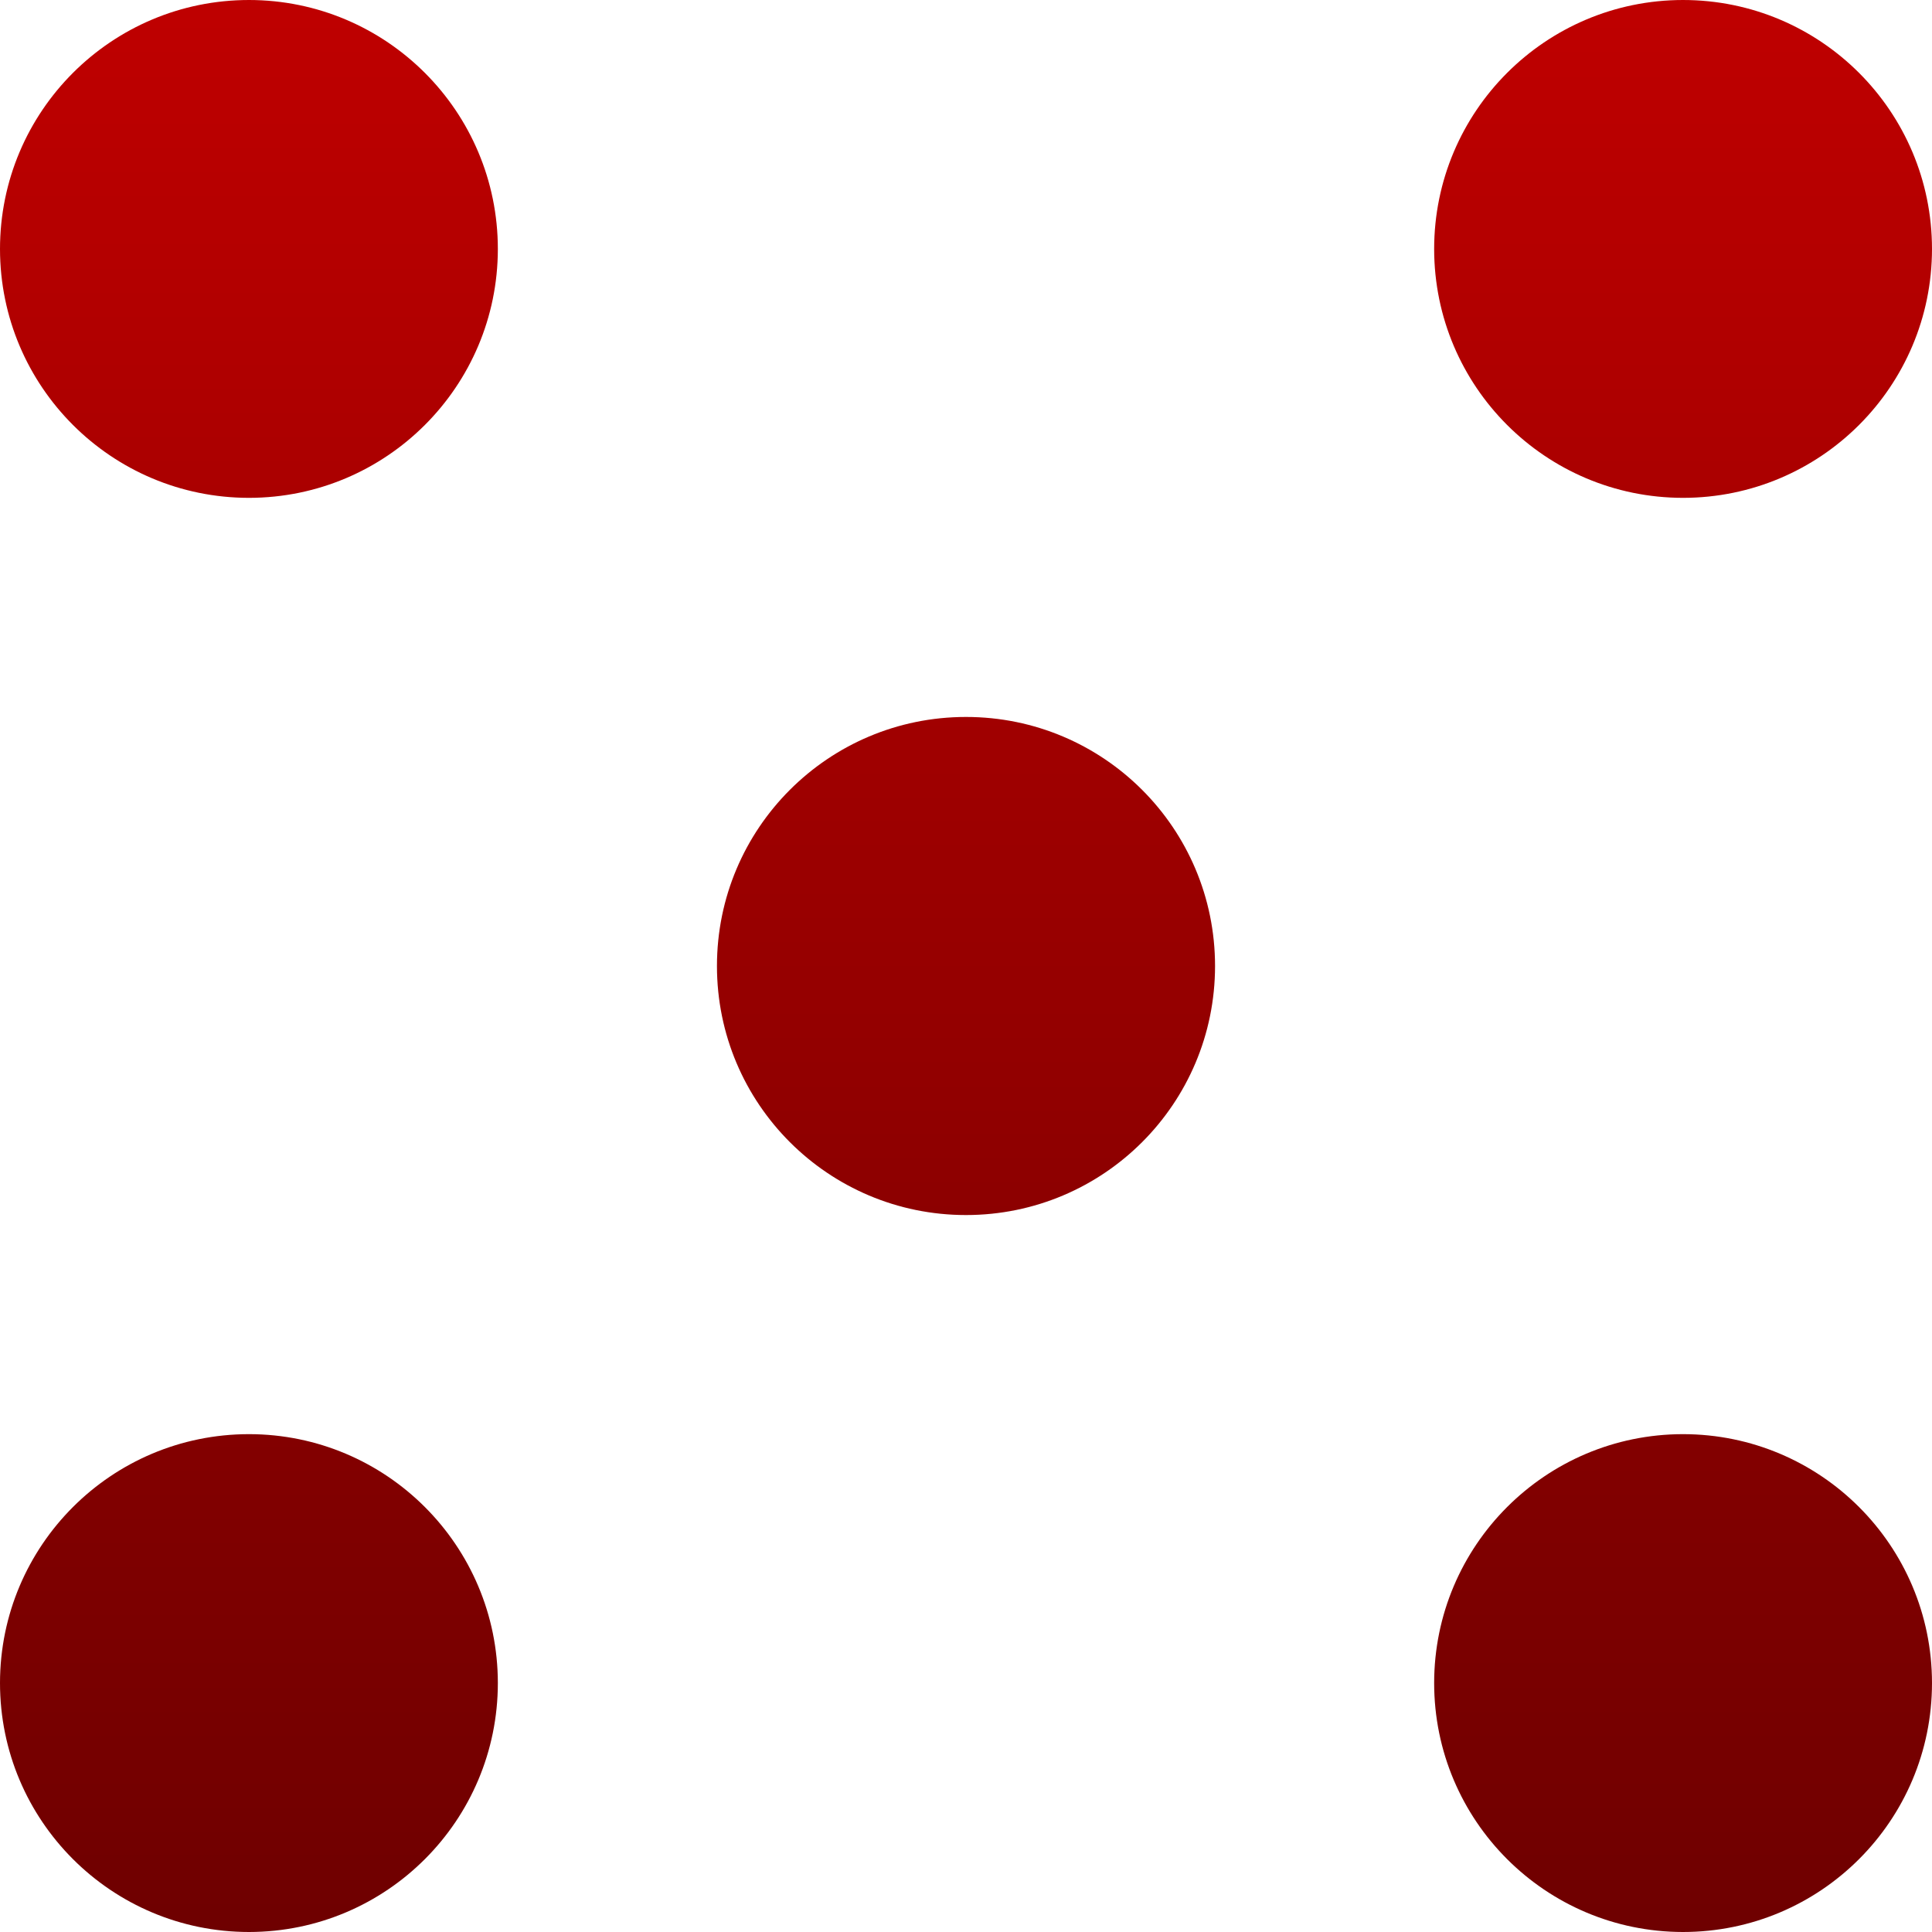 <svg xmlns="http://www.w3.org/2000/svg" xmlns:xlink="http://www.w3.org/1999/xlink" width="64" height="64" viewBox="0 0 64 64" version="1.1"><defs><linearGradient id="linear0" gradientUnits="userSpaceOnUse" x1="0" y1="0" x2="0" y2="1" gradientTransform="matrix(64,0,0,64,0,0)"><stop offset="0" style="stop-color:#bf0000;stop-opacity:1;"/><stop offset="1" style="stop-color:#6e0000;stop-opacity:1;"/></linearGradient></defs><g id="surface1"><path style=" stroke:none;fill-rule:evenodd;fill:url(#linear0);" d="M 8.25 0 C 3.691 0 0 3.691 0 8.25 C 0.004 12.805 3.695 16.492 8.25 16.492 C 12.801 16.488 16.488 12.801 16.492 8.25 C 16.492 3.695 12.805 0.004 8.25 0 Z M 55.75 0 C 51.195 0.004 47.508 3.695 47.508 8.25 C 47.512 12.801 51.199 16.488 55.75 16.492 C 60.305 16.492 63.996 12.805 64 8.25 C 64 3.691 60.309 0 55.75 0 Z M 32 23.75 C 27.441 23.75 23.75 27.441 23.75 32 C 23.75 36.559 27.441 40.25 32 40.25 C 36.559 40.25 40.25 36.559 40.25 32 C 40.25 27.441 36.559 23.75 32 23.75 Z M 8.25 47.508 C 3.695 47.508 0.004 51.195 0 55.75 C 0 60.309 3.691 64 8.25 64 C 12.805 63.996 16.492 60.305 16.492 55.75 C 16.488 51.199 12.801 47.512 8.25 47.508 Z M 55.75 47.508 C 51.199 47.512 47.512 51.199 47.508 55.75 C 47.508 60.305 51.195 63.996 55.75 64 C 60.309 64 64 60.309 64 55.75 C 63.996 51.195 60.305 47.508 55.75 47.508 Z M 55.75 47.508 "/></g></svg>
